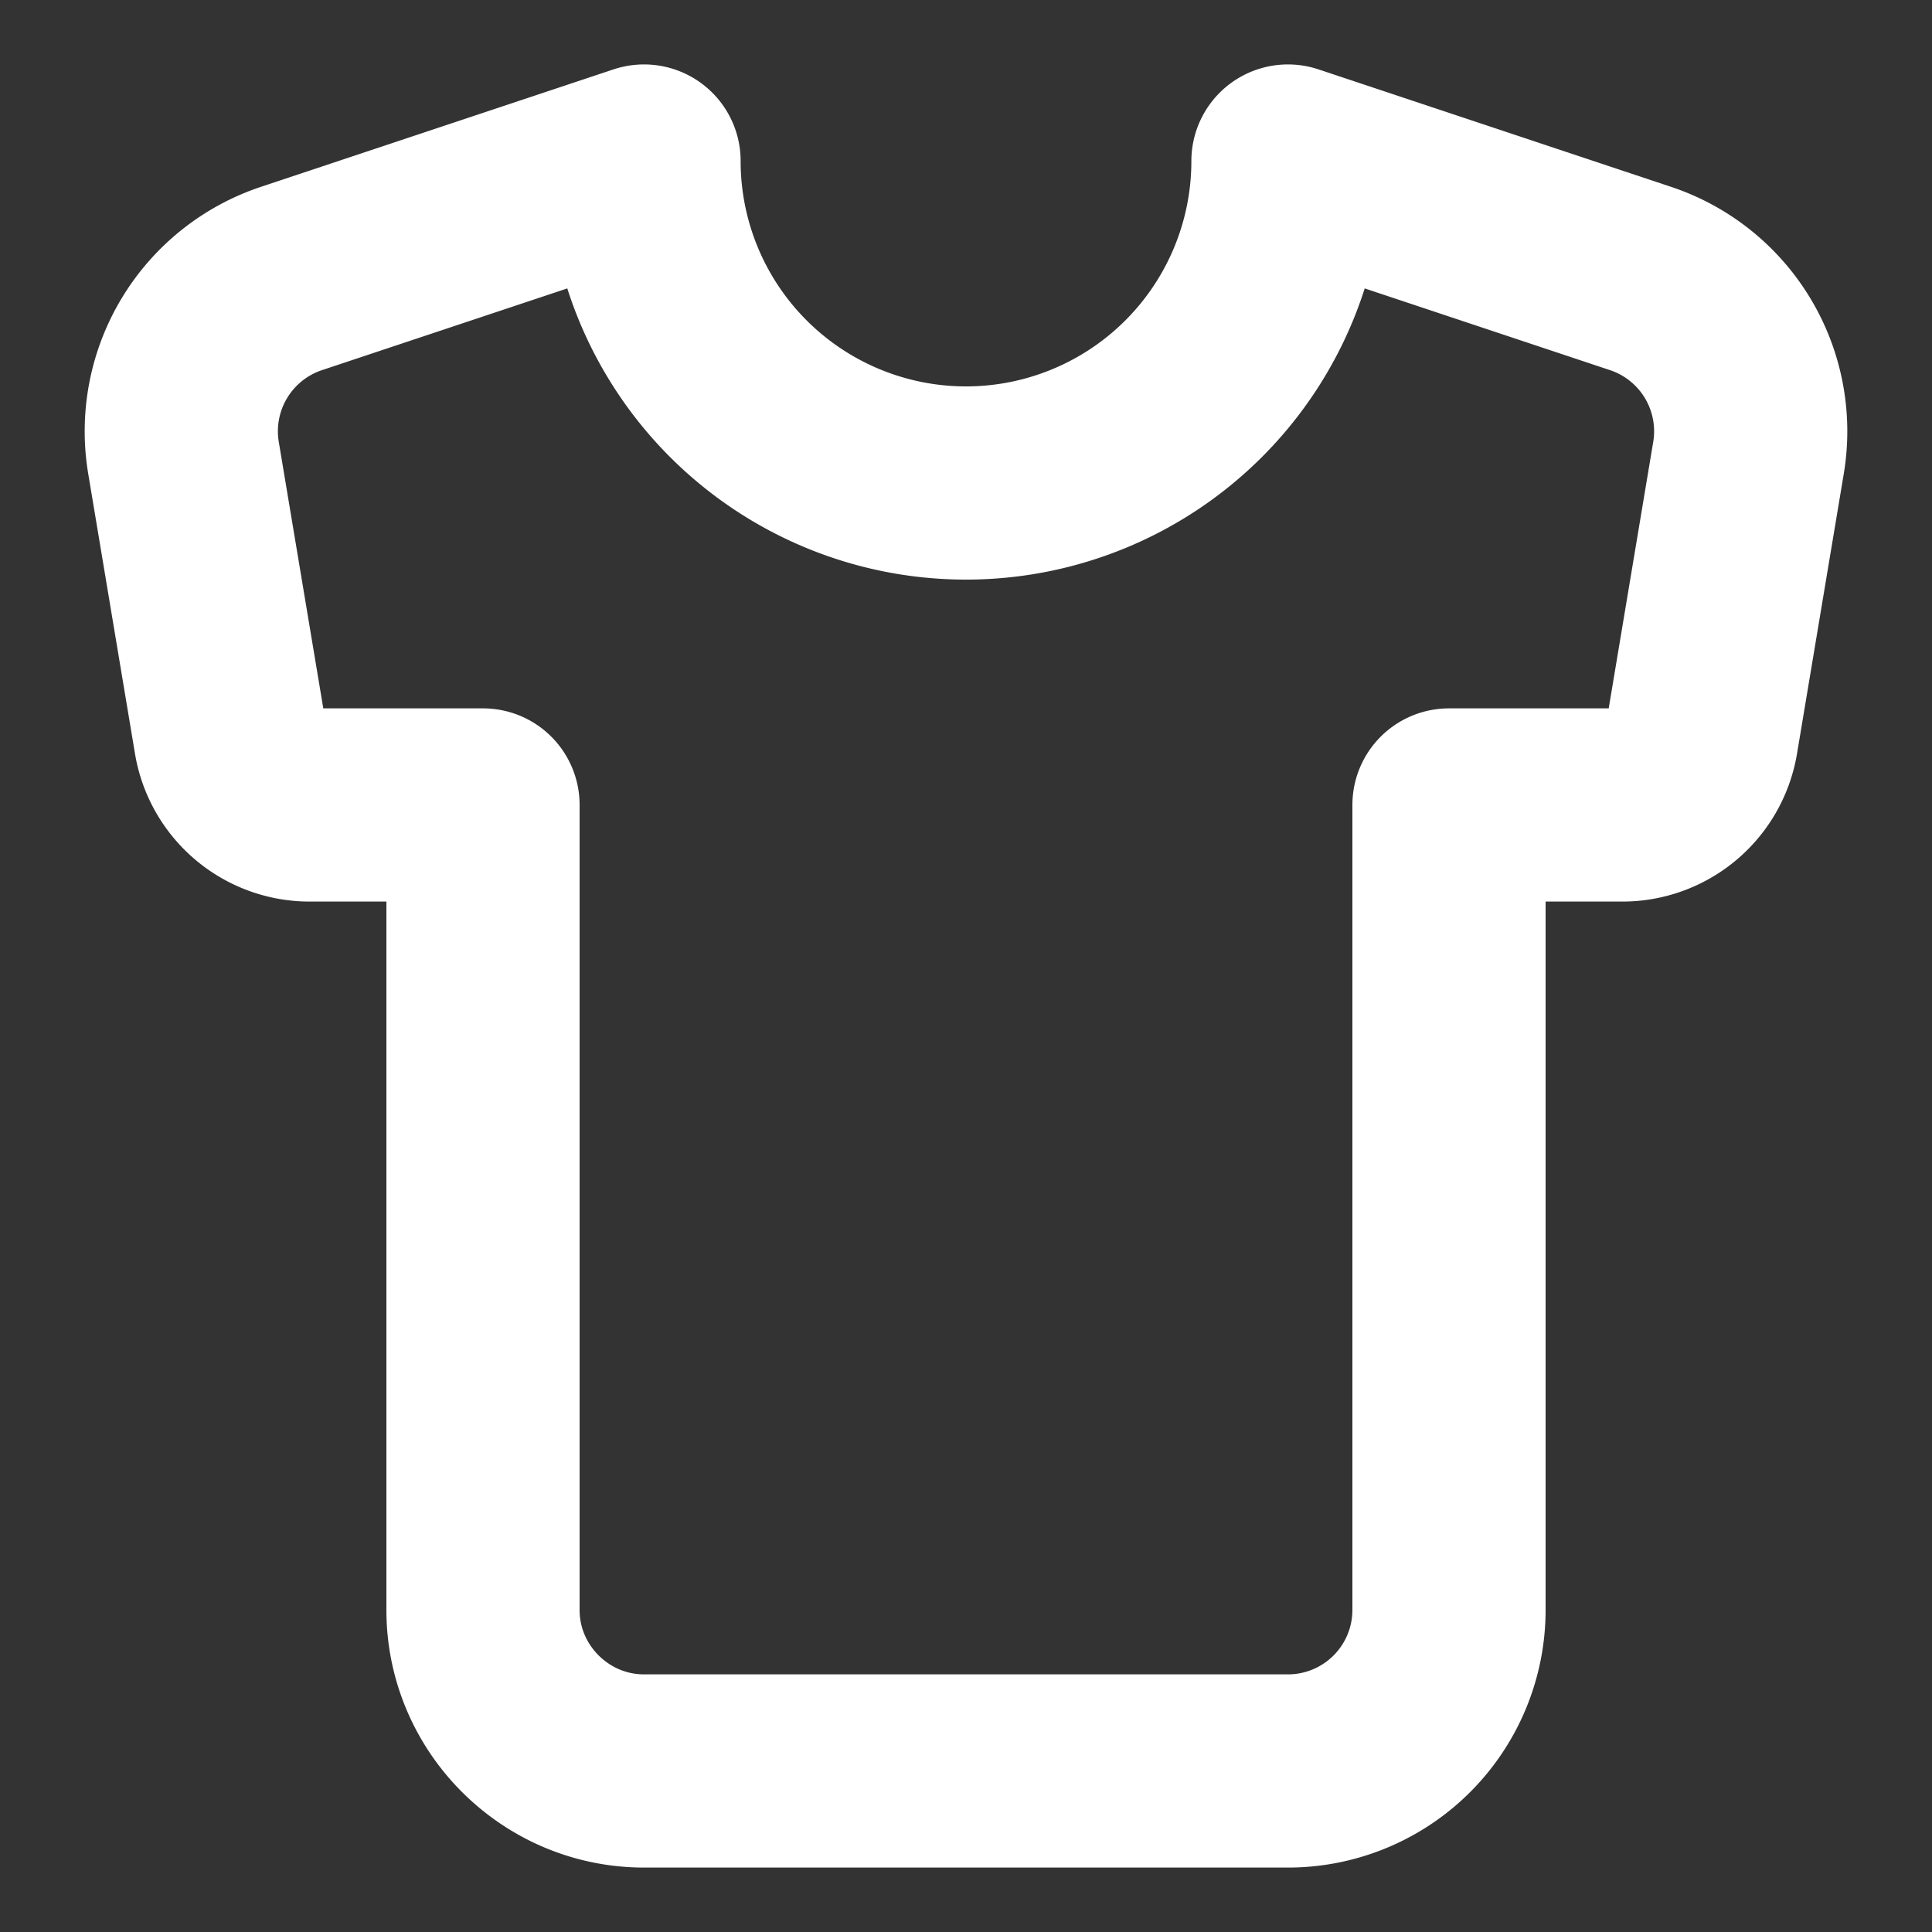 <svg width="20" height="20" fill="none" xmlns="http://www.w3.org/2000/svg"><rect width="100%" height="100%" fill="#333333" stroke="none"/><g clip-path="url(#a)"><path d="m16.983 2.883-3.65-1.216a3.333 3.333 0 1 1-6.666 0l-3.65 1.216A1.667 1.667 0 0 0 1.9 4.742l.483 2.891a.833.833 0 0 0 .825.7H5v8.334c0 .916.75 1.666 1.667 1.666h6.666A1.667 1.667 0 0 0 15 16.667V8.333h1.792a.833.833 0 0 0 .825-.7l.483-2.891a1.667 1.667 0 0 0-1.117-1.859v0Z" stroke="#fff" stroke-width="2" stroke-linecap="round" stroke-linejoin="round"/></g><defs><clipPath id="a"><path fill="#fff" d="M0 0h20v20H0z"/></clipPath></defs></svg>